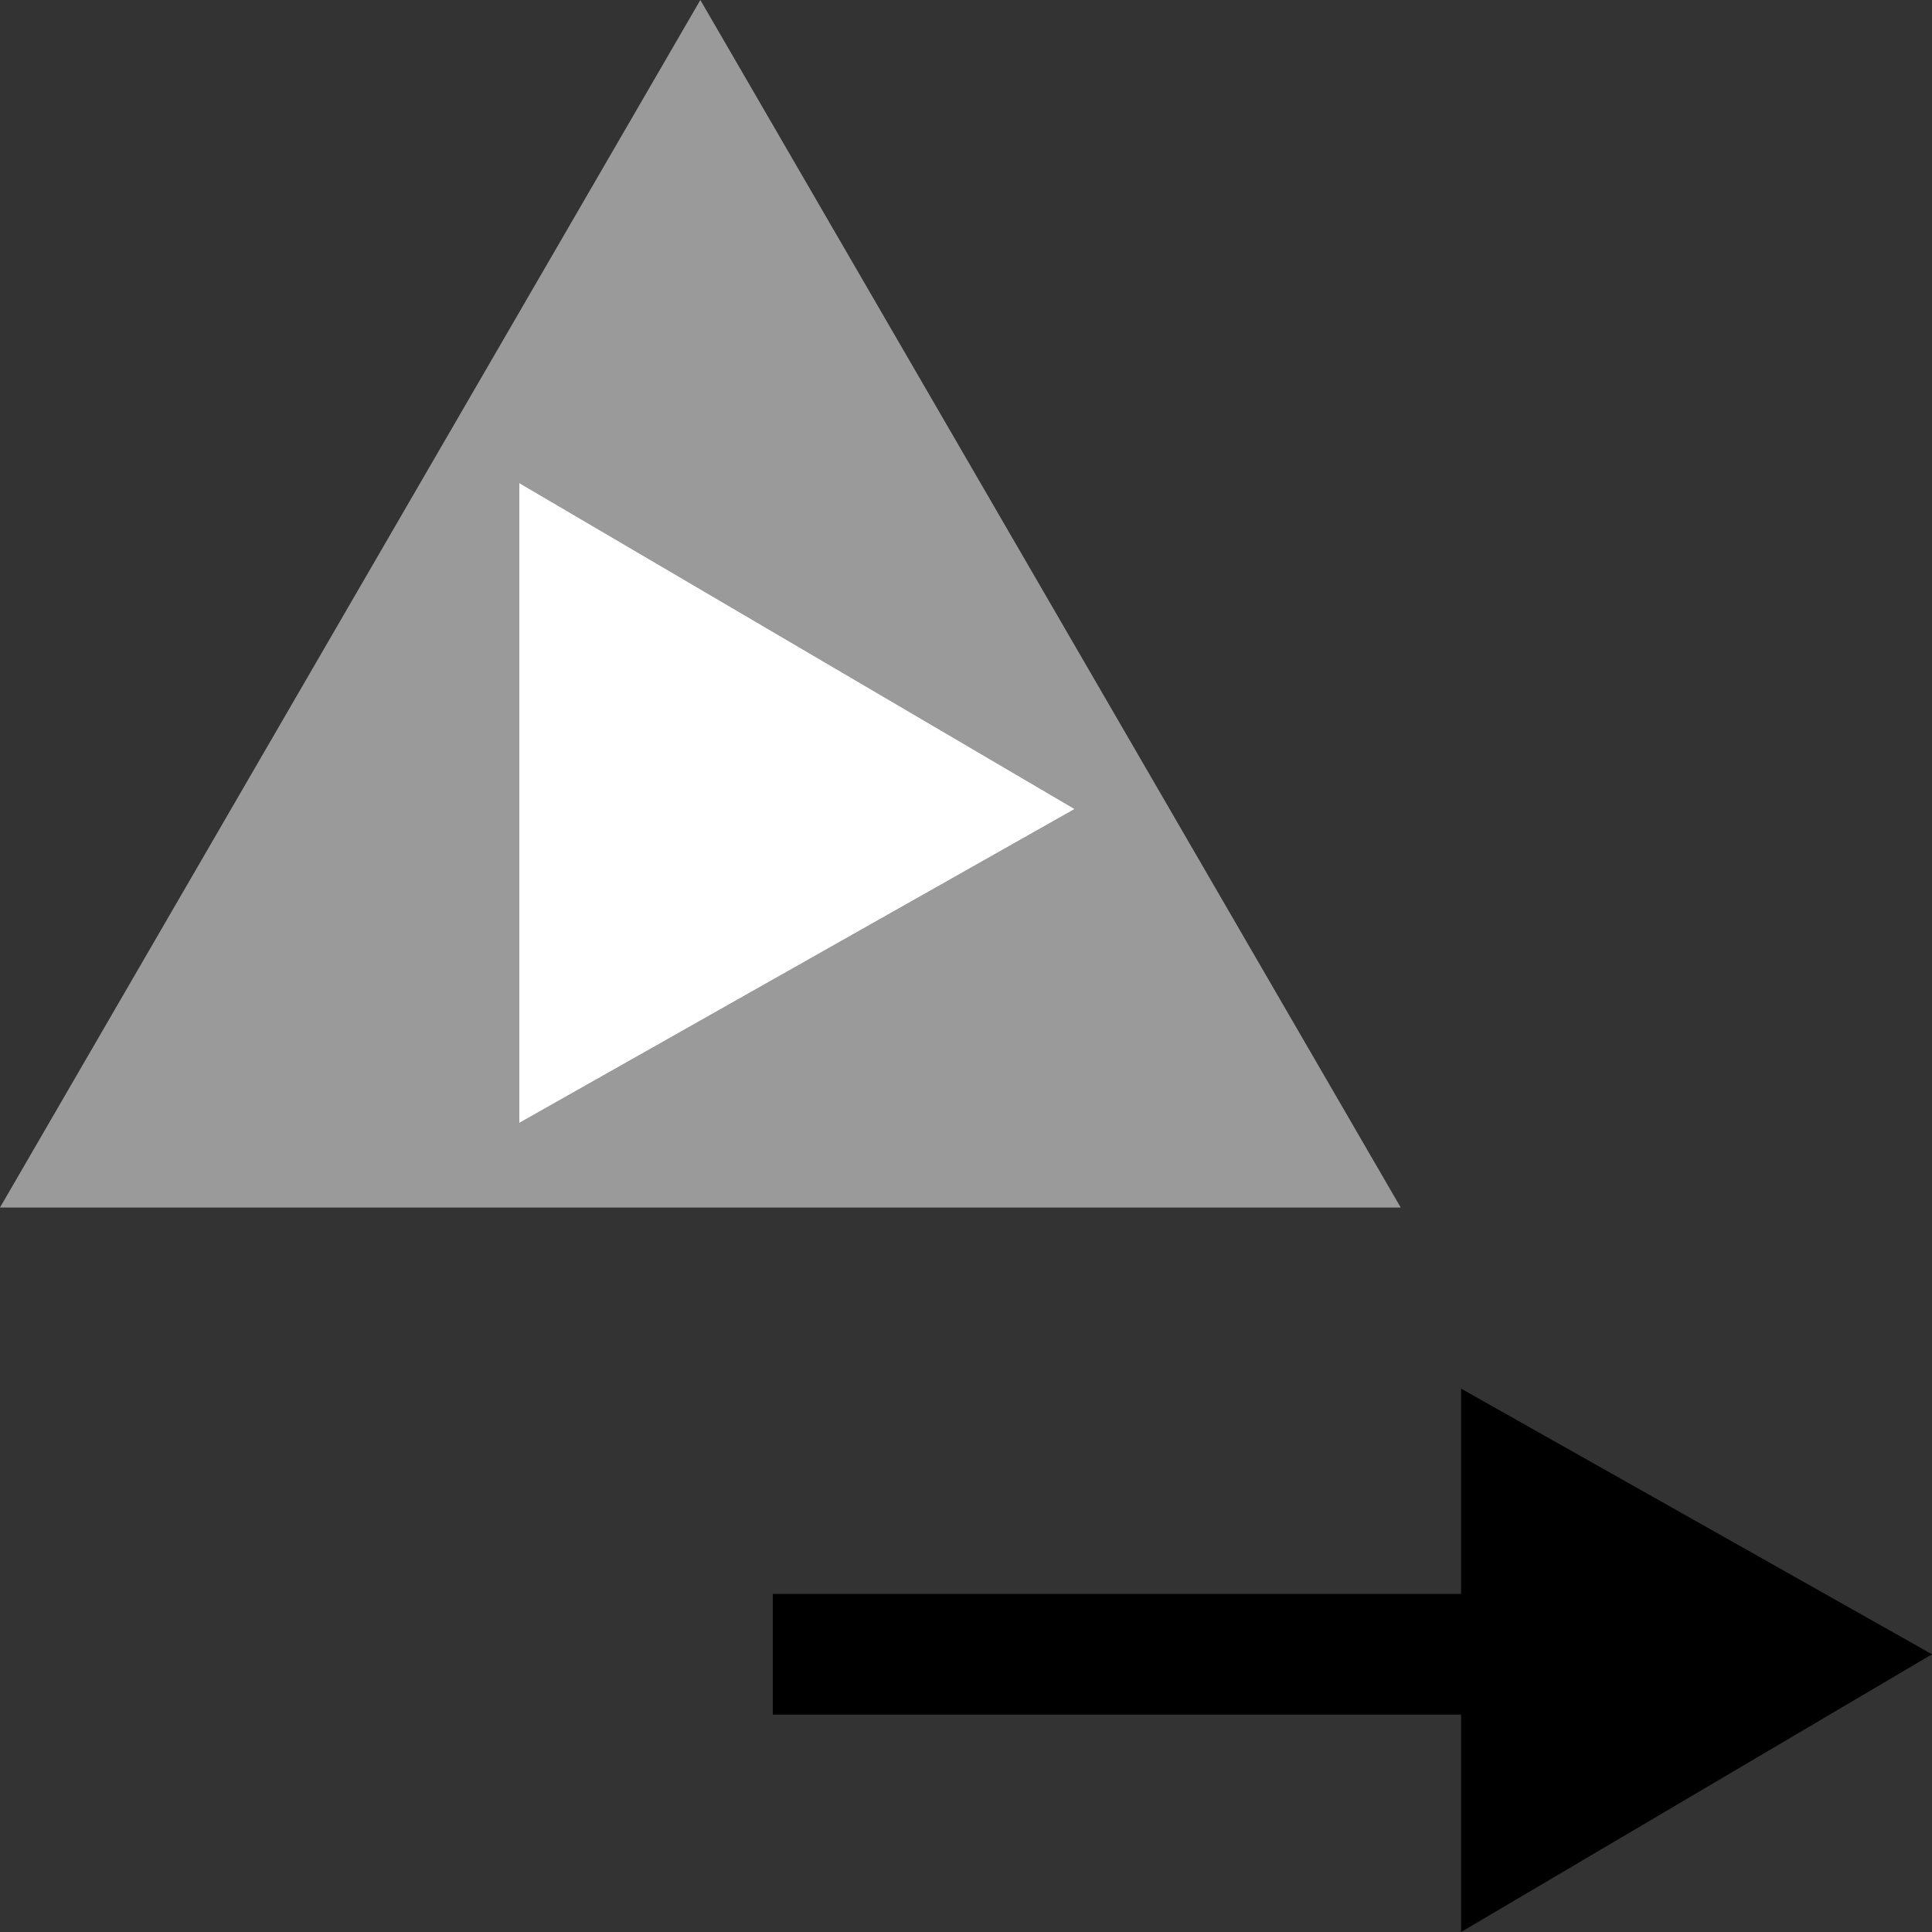 <?xml version="1.0" encoding="utf-8"?>
<!-- Generator: Adobe Illustrator 19.1.0, SVG Export Plug-In . SVG Version: 6.00 Build 0)  -->
<!DOCTYPE svg PUBLIC "-//W3C//DTD SVG 1.1//EN" "http://www.w3.org/Graphics/SVG/1.1/DTD/svg11.dtd">
<svg version="1.1" id="Ebene_1" xmlns="http://www.w3.org/2000/svg" xmlns:xlink="http://www.w3.org/1999/xlink" x="0px" y="0px"
	 viewBox="-412 290.3 16 16" style="enable-background:new -412 290.3 16 16;" xml:space="preserve">
<rect x="-412" y="290.3" width="16" height="16" fill="#333333" stroke="none"/>
<style type="text/css">
	.st0{fill:none;}
	.st1{fill:#9B9A9A;}
	.st2{fill:#FFFFFF;}
</style>
<g id="XMLID_11_">
	<polygon id="XMLID_12_" points="-396,304 -399.9,301.8 -399.9,303.5 -405.6,303.5 -405.6,304.5 -399.9,304.5 -399.9,306.3 	"/>
</g>
<line class="st0" x1="-411.5" y1="296.2" x2="-411.5" y2="296.2"/>
<g>
	<path class="st1" d="M-406.2,290.3l-5.8,10h11.6L-406.2,290.3z M-407.7,294.3l4.6,2.7l-4.6,2.6V294.3z"/>
	<polygon class="st2" points="-407.7,294.3 -407.7,299.6 -403.1,297 	"/>
</g>
</svg>
